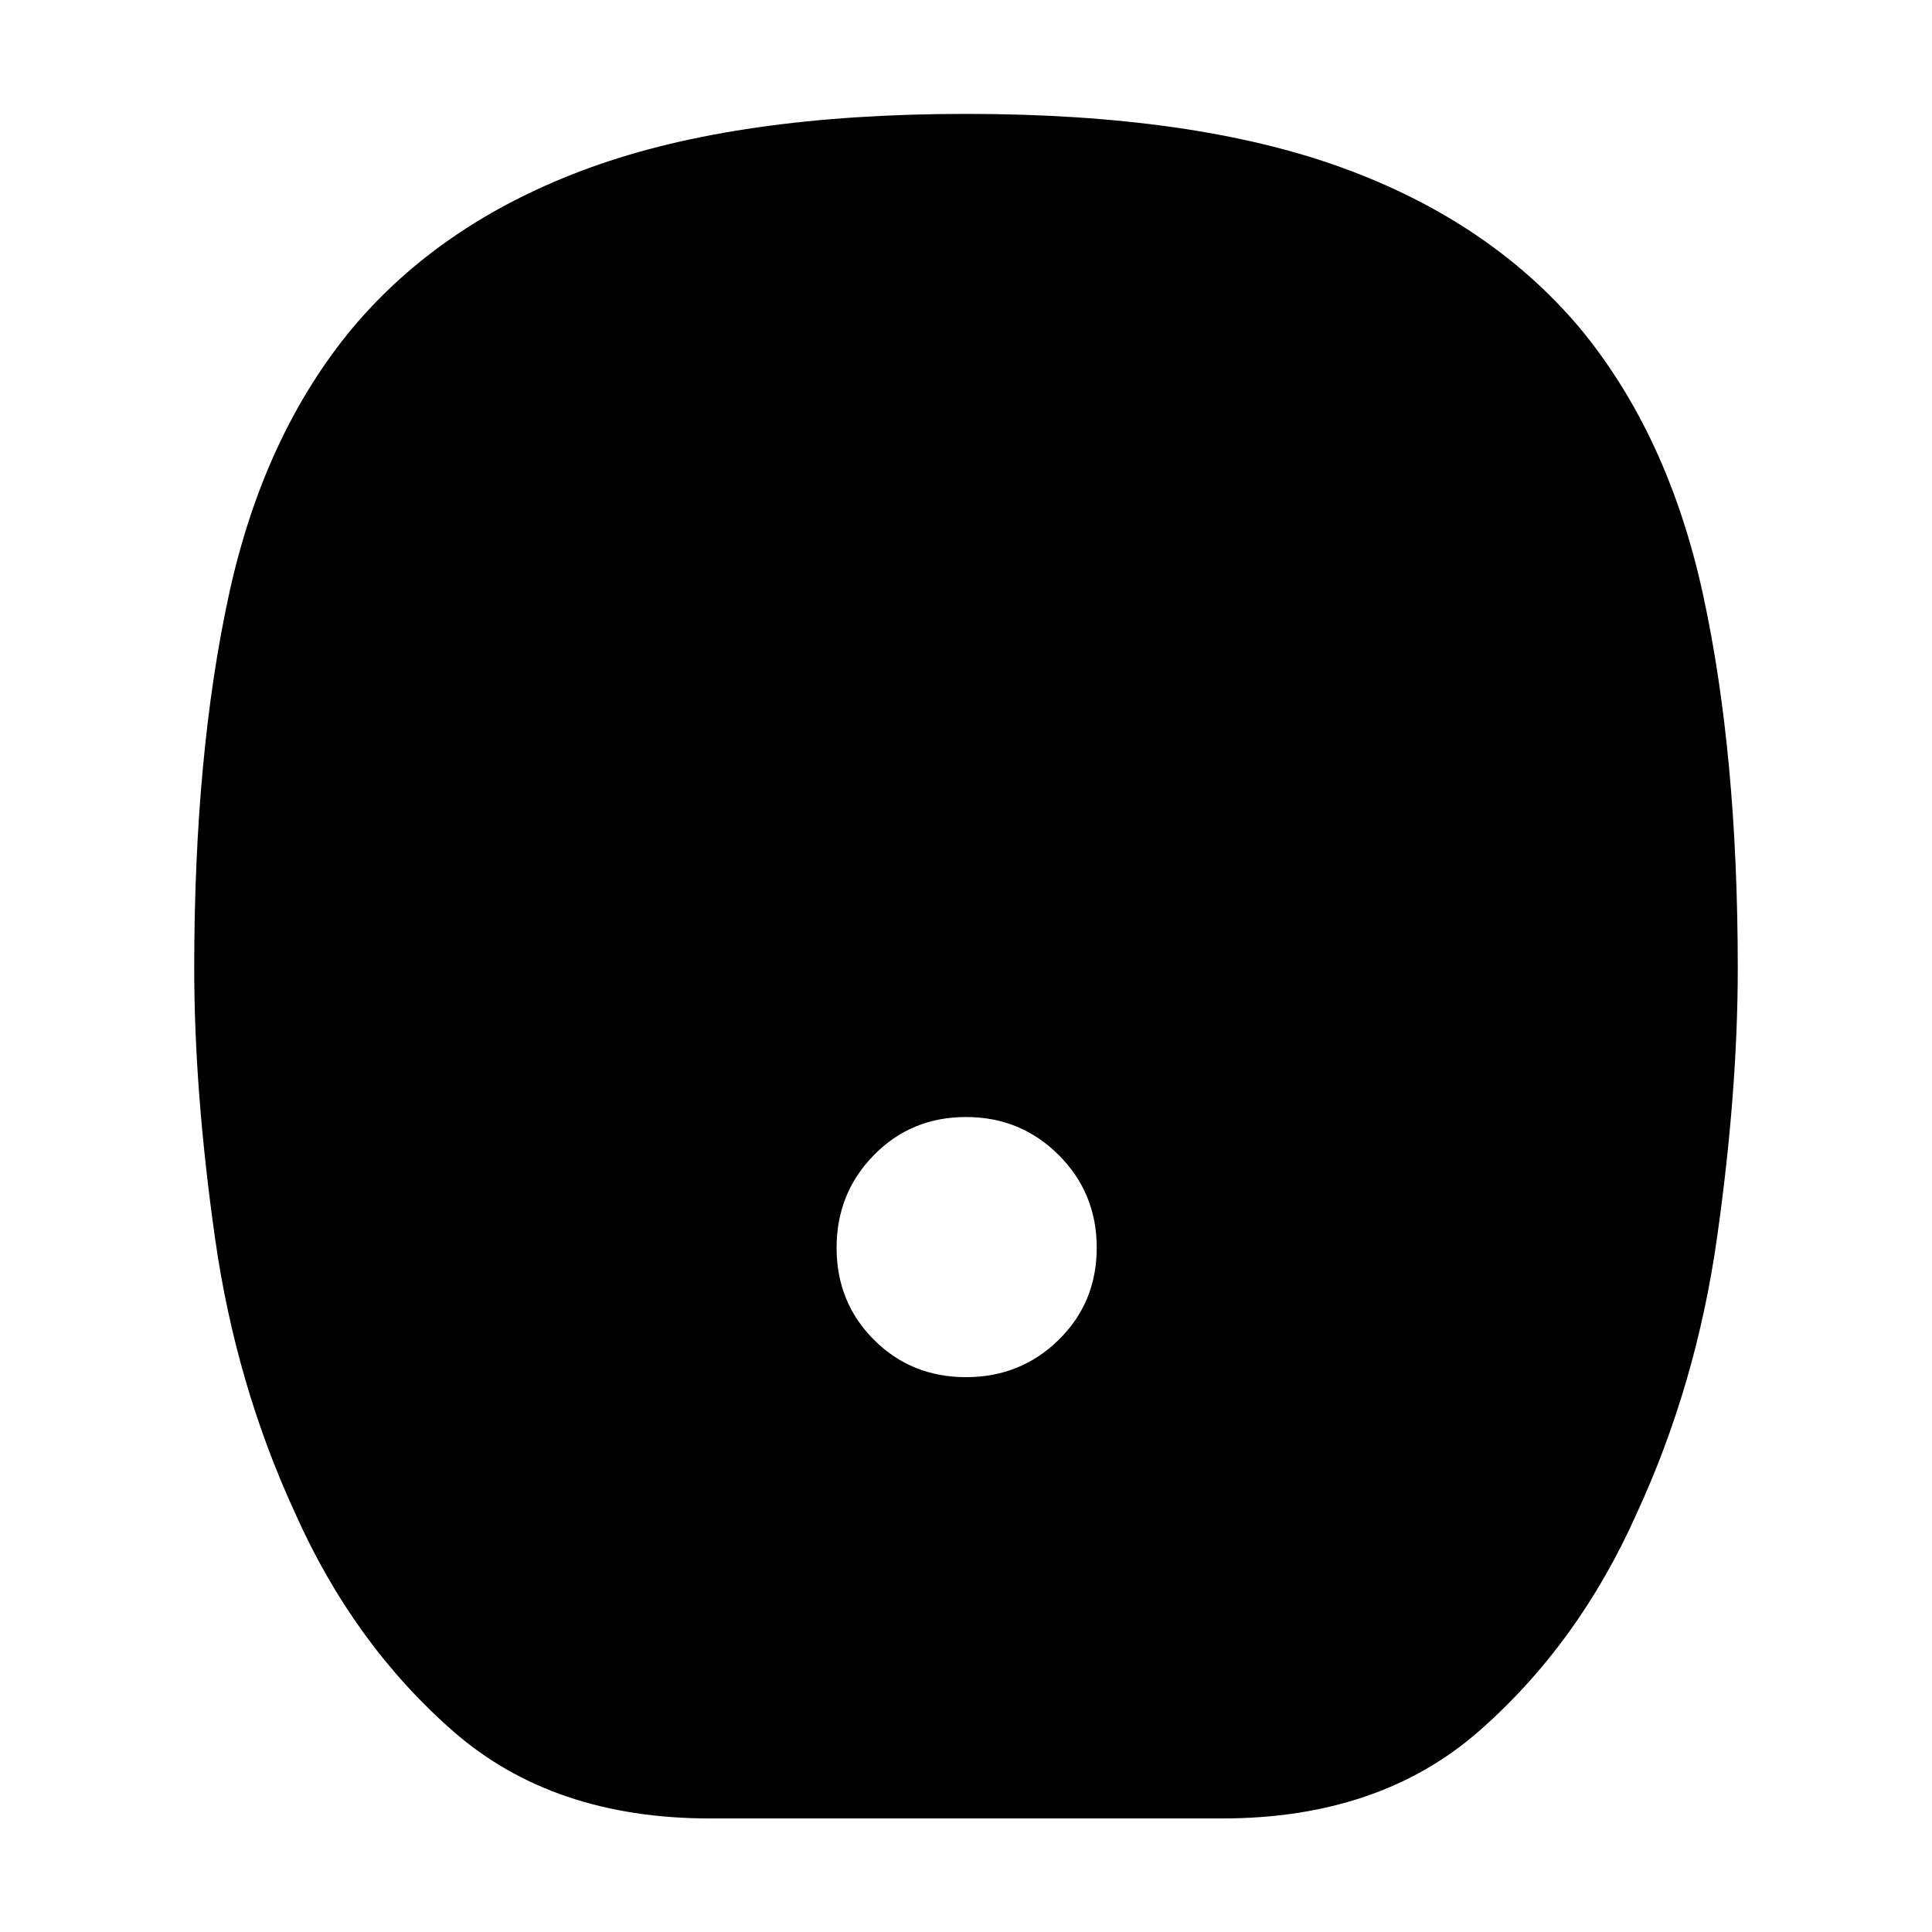 <svg xmlns="http://www.w3.org/2000/svg" height="40" viewBox="0 -960 960 960" width="40"><path d="M480-275.7q27.18 0 46.07-18.56T544.96-340q0-27.18-18.89-46.07T480-404.96q-27.18 0-45.74 18.89Q415.7-367.18 415.7-340t18.56 45.74Q452.82-275.7 480-275.7ZM352.82-56.42q-78.17 0-127.69-43.37-49.53-43.38-78.42-108.2-29.56-64.08-39.88-136.89-10.32-72.81-10.32-134.01 0-106.31 17.25-185.64 17.25-79.33 61.39-132.48 44.5-52.98 118.04-79.69 73.55-26.71 186.83-26.71 113.28 0 186.8 26.71 73.52 26.71 118.19 79.69 43.98 53.15 61.23 132.52 17.25 79.36 17.25 185.58 0 61.22-10.32 134.03t-39.88 136.89q-28.89 64.82-78.42 108.2-49.52 43.37-127.69 43.37H352.82Z"/></svg>